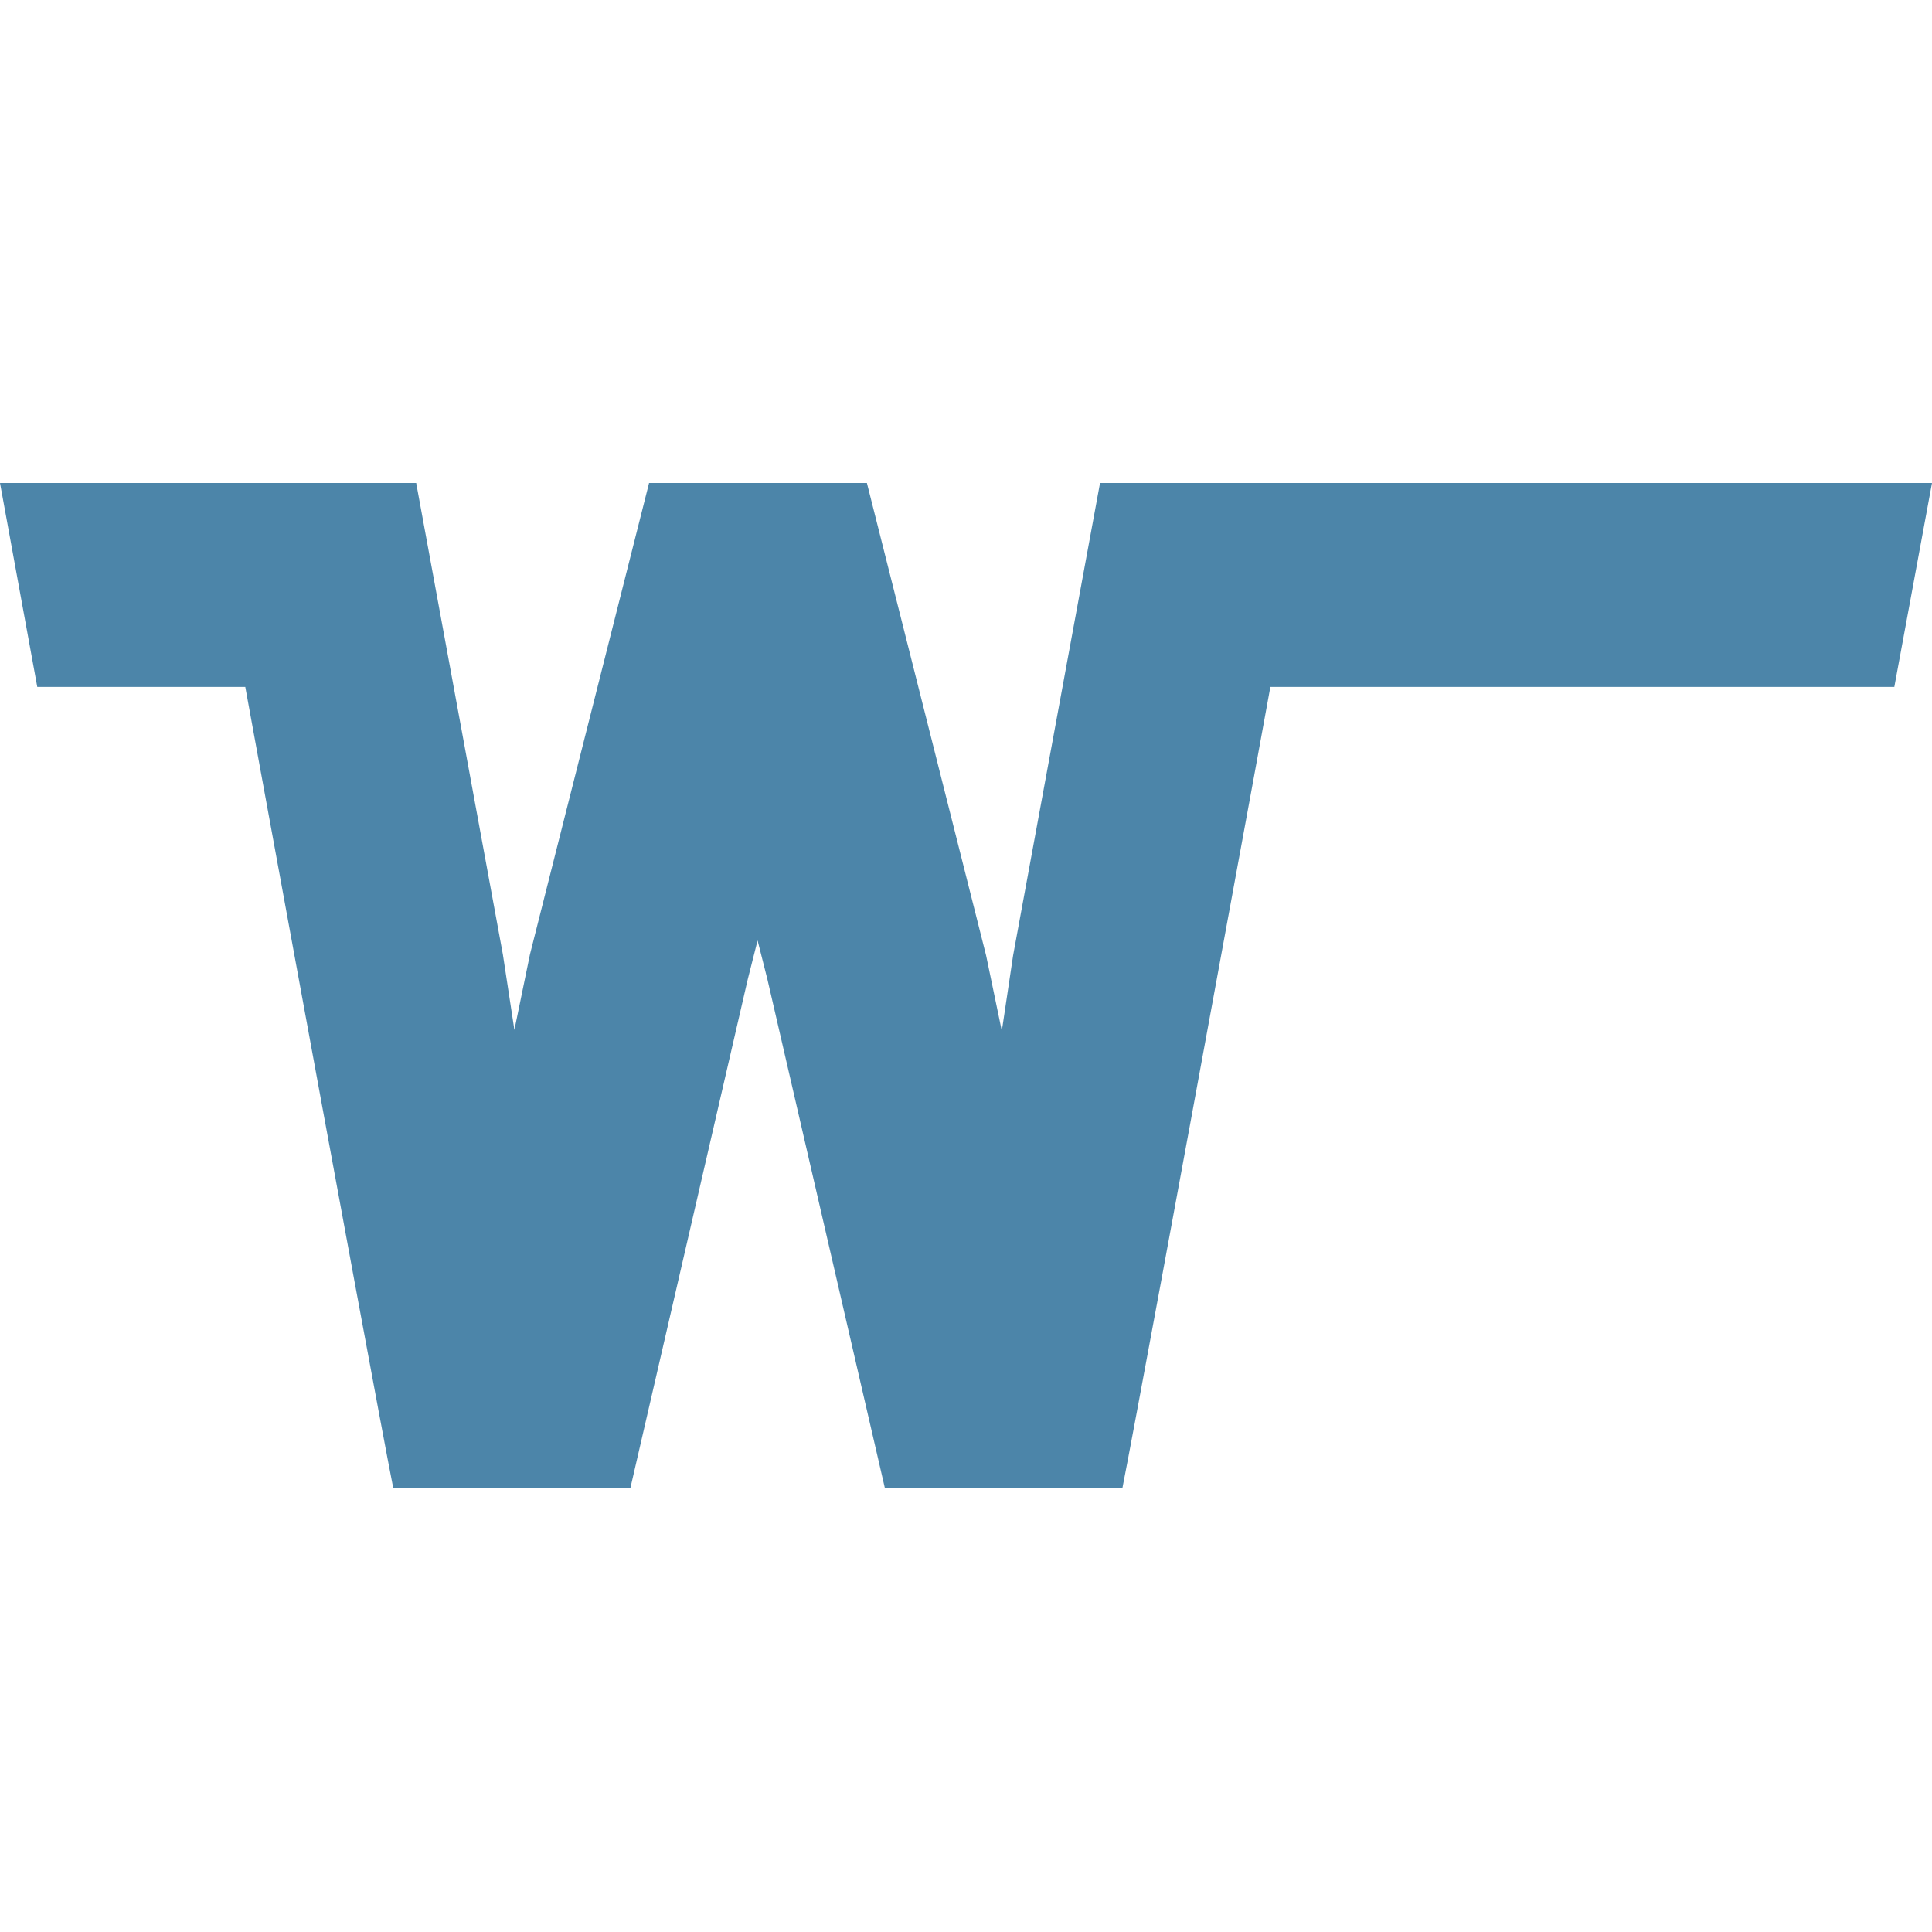 <svg width="24" height="24" viewBox="0 0 24 24" fill="none" xmlns="http://www.w3.org/2000/svg">
<path d="M24 6H13.665L12.585 11.87L12.445 12.807L12.25 11.87L10.769 6H8.063L6.583 11.857L6.39 12.794L6.247 11.857L5.17 6H0L0.463 8.533H3.047C3.068 8.655 3.333 10.095 3.658 11.87C4.14 14.494 4.751 17.811 4.884 18.48H7.832L9.289 12.165L9.411 11.683L9.533 12.165L10.991 18.48H13.944C14.076 17.811 14.688 14.494 15.169 11.87C15.494 10.103 15.76 8.655 15.781 8.533H23.532L24 6Z" fill="#4C85A9"/>
</svg>
